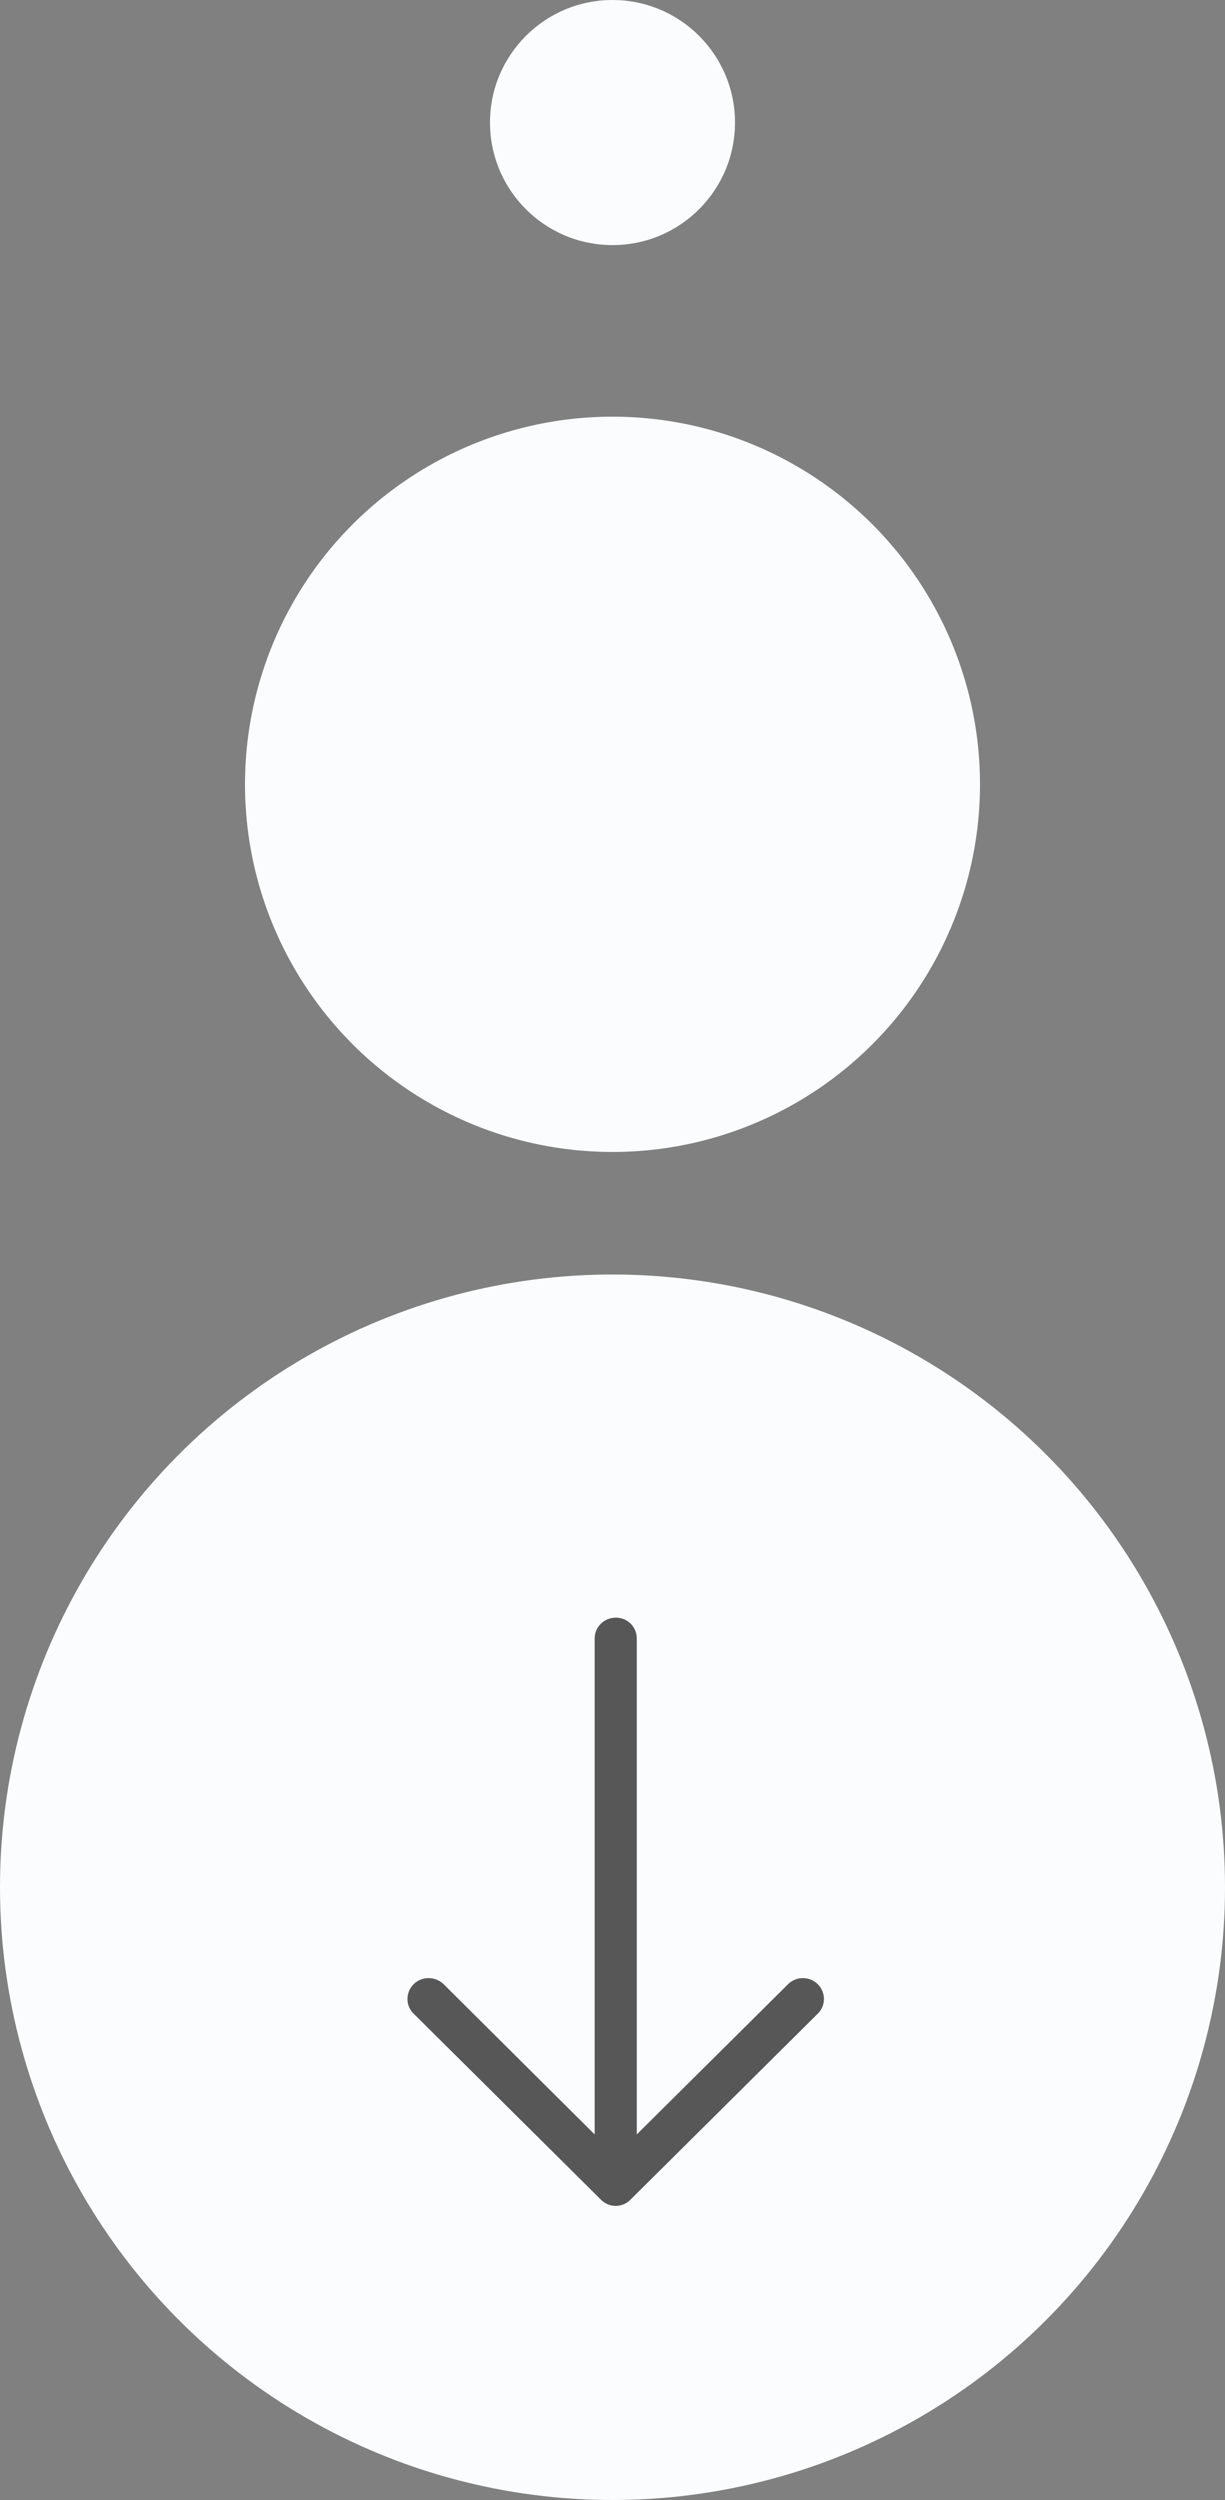 <svg viewBox="0 0 50 102" fill="none" xmlns="http://www.w3.org/2000/svg">
<rect x="0" y="0" width="50" height="102" fill="#808080" stroke="none"/>
<circle cx="25" cy="77" r="25" fill="#FBFCFE"/>
<circle cx="25" cy="32" r="15" fill="#FBFCFE"/>
<circle cx="25" cy="5" r="5" fill="#FBFCFE"/>
<path d="M33.375 82.161C33.716 81.834 33.716 81.29 33.375 80.952C33.046 80.625 32.498 80.625 32.169 80.952L25.991 87.085V66.847C25.99 66.375 25.612 66 25.137 66C24.662 66 24.272 66.375 24.272 66.847V87.085L18.105 80.952C17.764 80.625 17.215 80.625 16.887 80.952C16.546 81.29 16.546 81.835 16.887 82.161L24.527 89.746C24.857 90.085 25.405 90.085 25.734 89.746L33.375 82.161Z" fill="#575757"/>
</svg>
